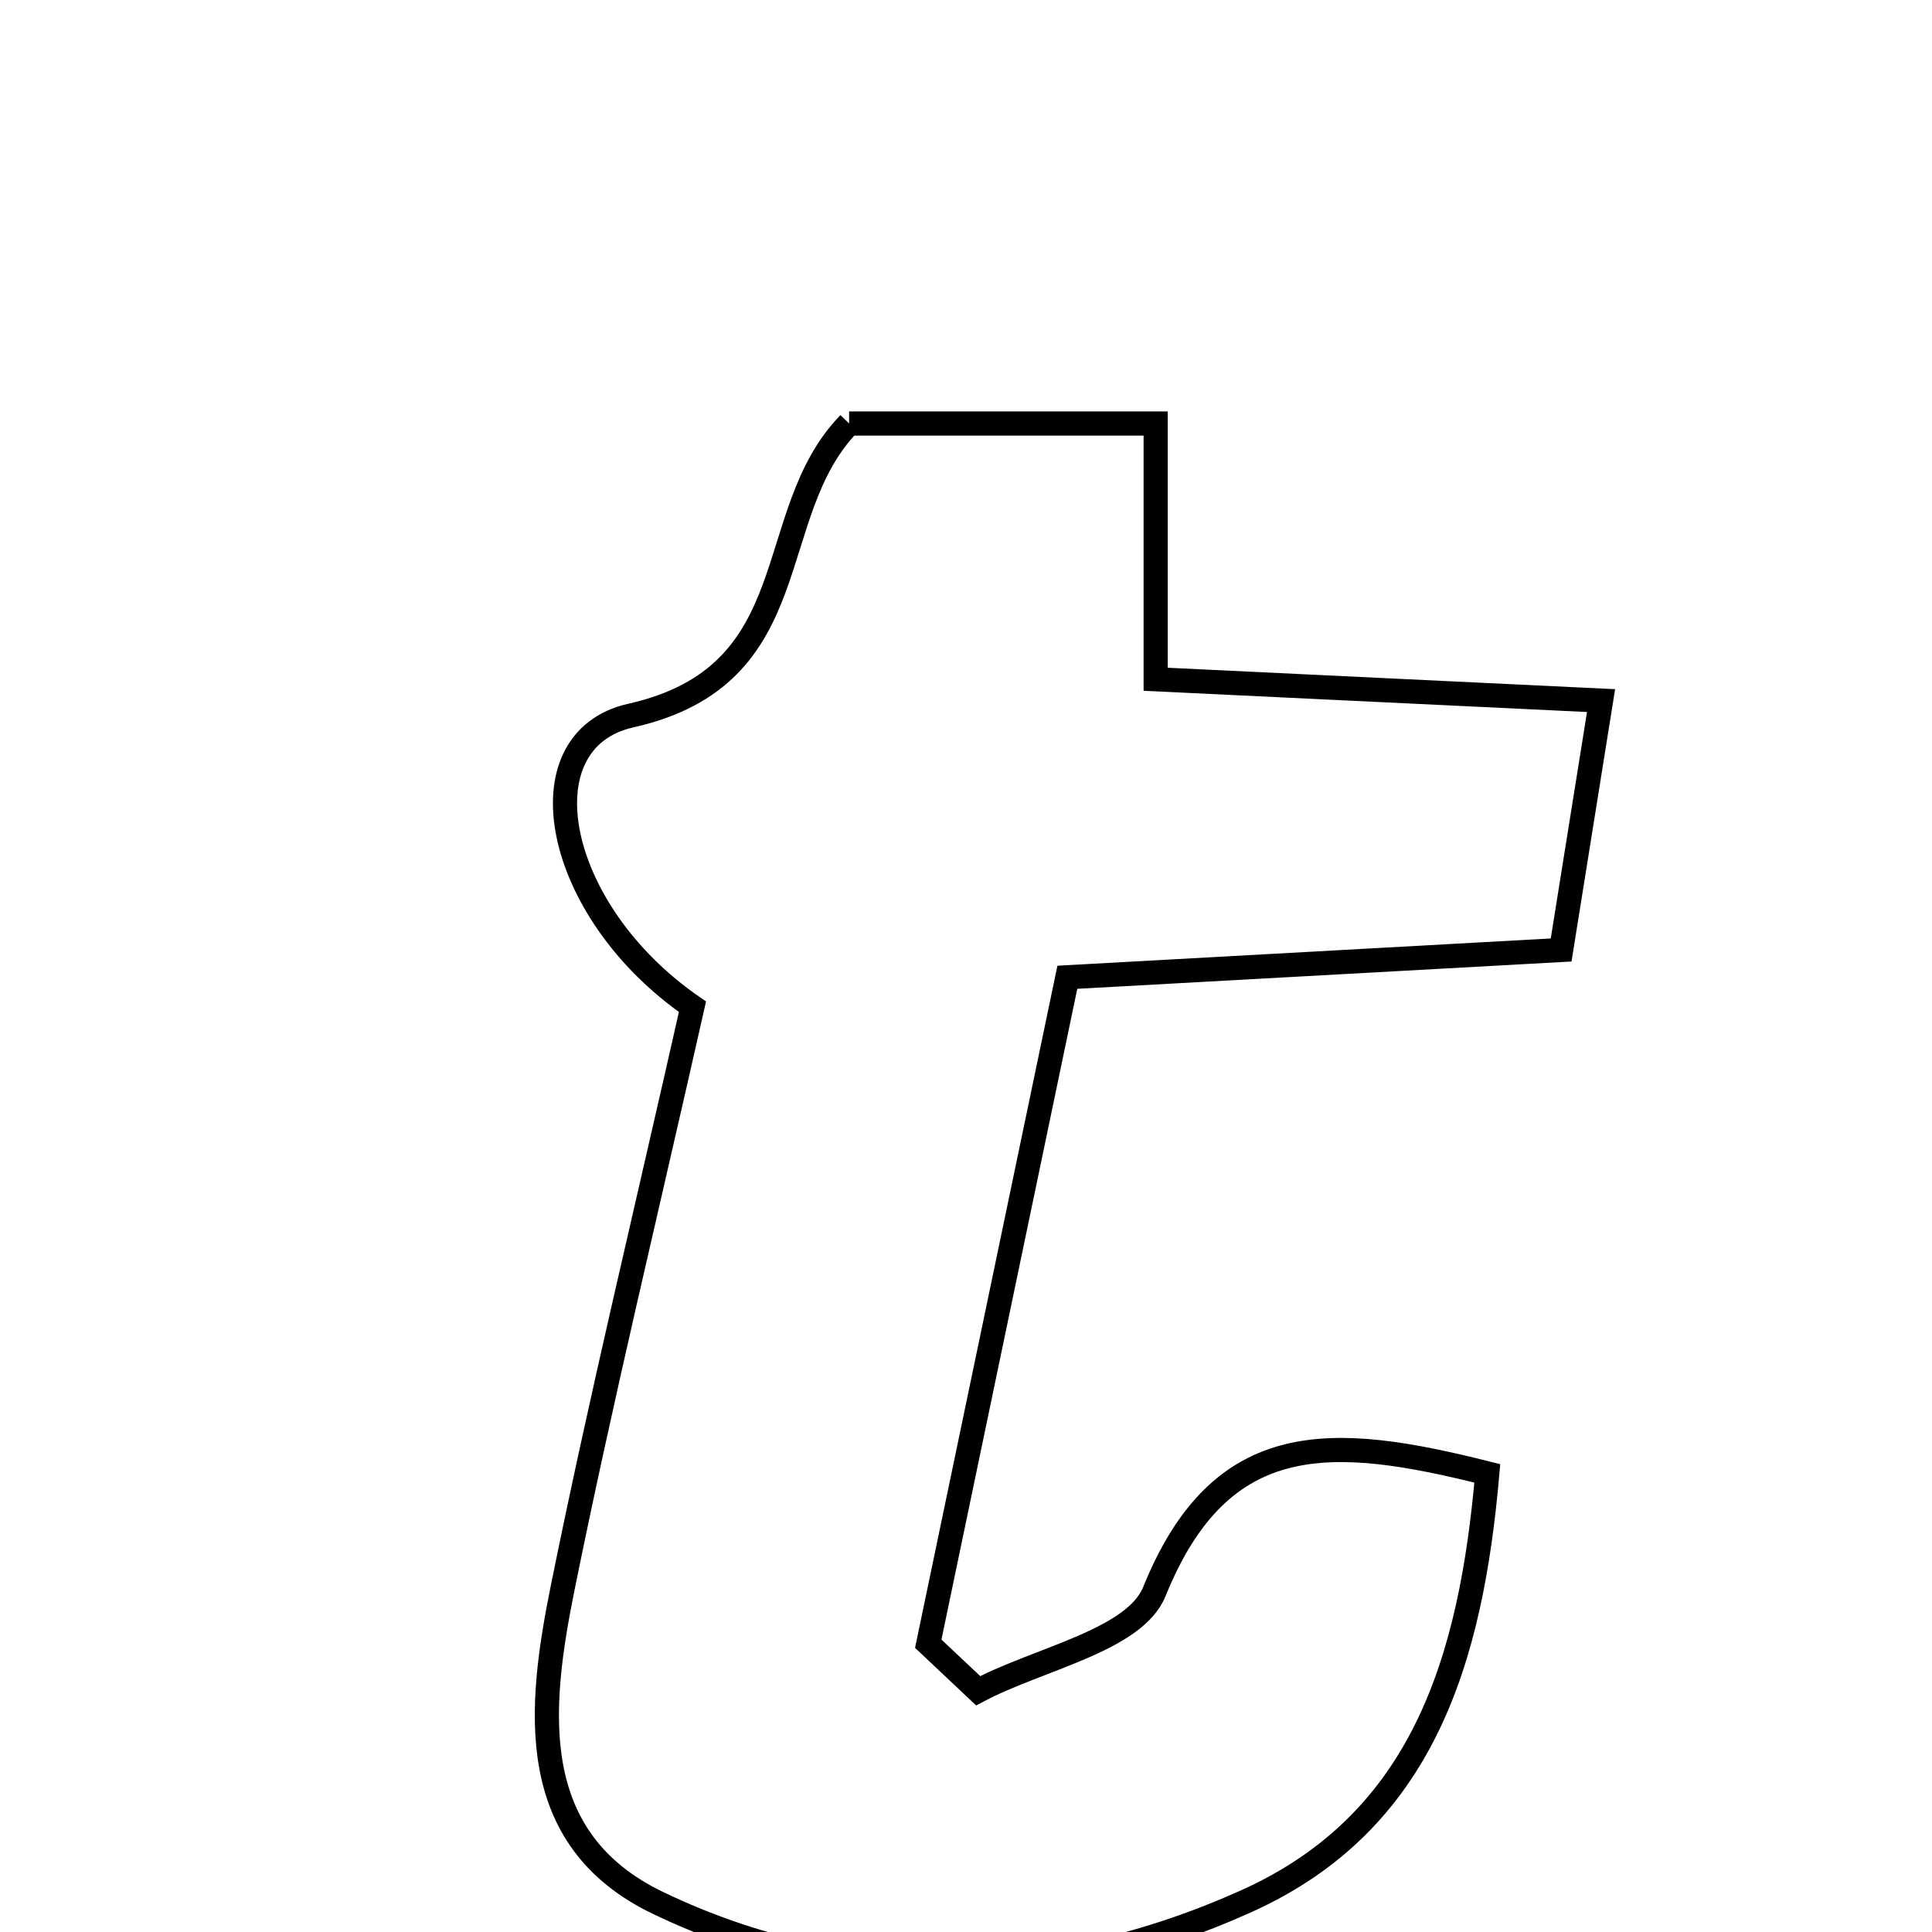 <svg xmlns="http://www.w3.org/2000/svg" viewBox="0.0 0.0 24.0 24.0" height="200px" width="200px"><path fill="none" stroke="black" stroke-width=".3" stroke-opacity="1.0"  filling="0" d="M10.548 5.261 C11.679 5.261 12.904 5.261 14.356 5.261 C14.356 6.334 14.356 7.289 14.356 8.438 C16.246 8.528 17.921 8.609 19.889 8.703 C19.713 9.804 19.563 10.741 19.393 11.801 C17.27 11.918 15.367 12.023 13.259 12.14 C12.669 14.97 12.1 17.694 11.531 20.419 C11.737 20.614 11.944 20.808 12.151 21.003 C12.907 20.603 14.094 20.378 14.34 19.771 C15.168 17.724 16.55 17.818 18.476 18.303 C18.275 20.595 17.692 22.623 15.483 23.617 C13.104 24.688 10.566 24.785 8.178 23.641 C6.513 22.844 6.689 21.212 6.99 19.723 C7.465 17.375 8.03 15.046 8.602 12.506 C6.87 11.31 6.475 9.195 7.836 8.889 C10.067 8.388 9.448 6.392 10.548 5.261"></path></svg>